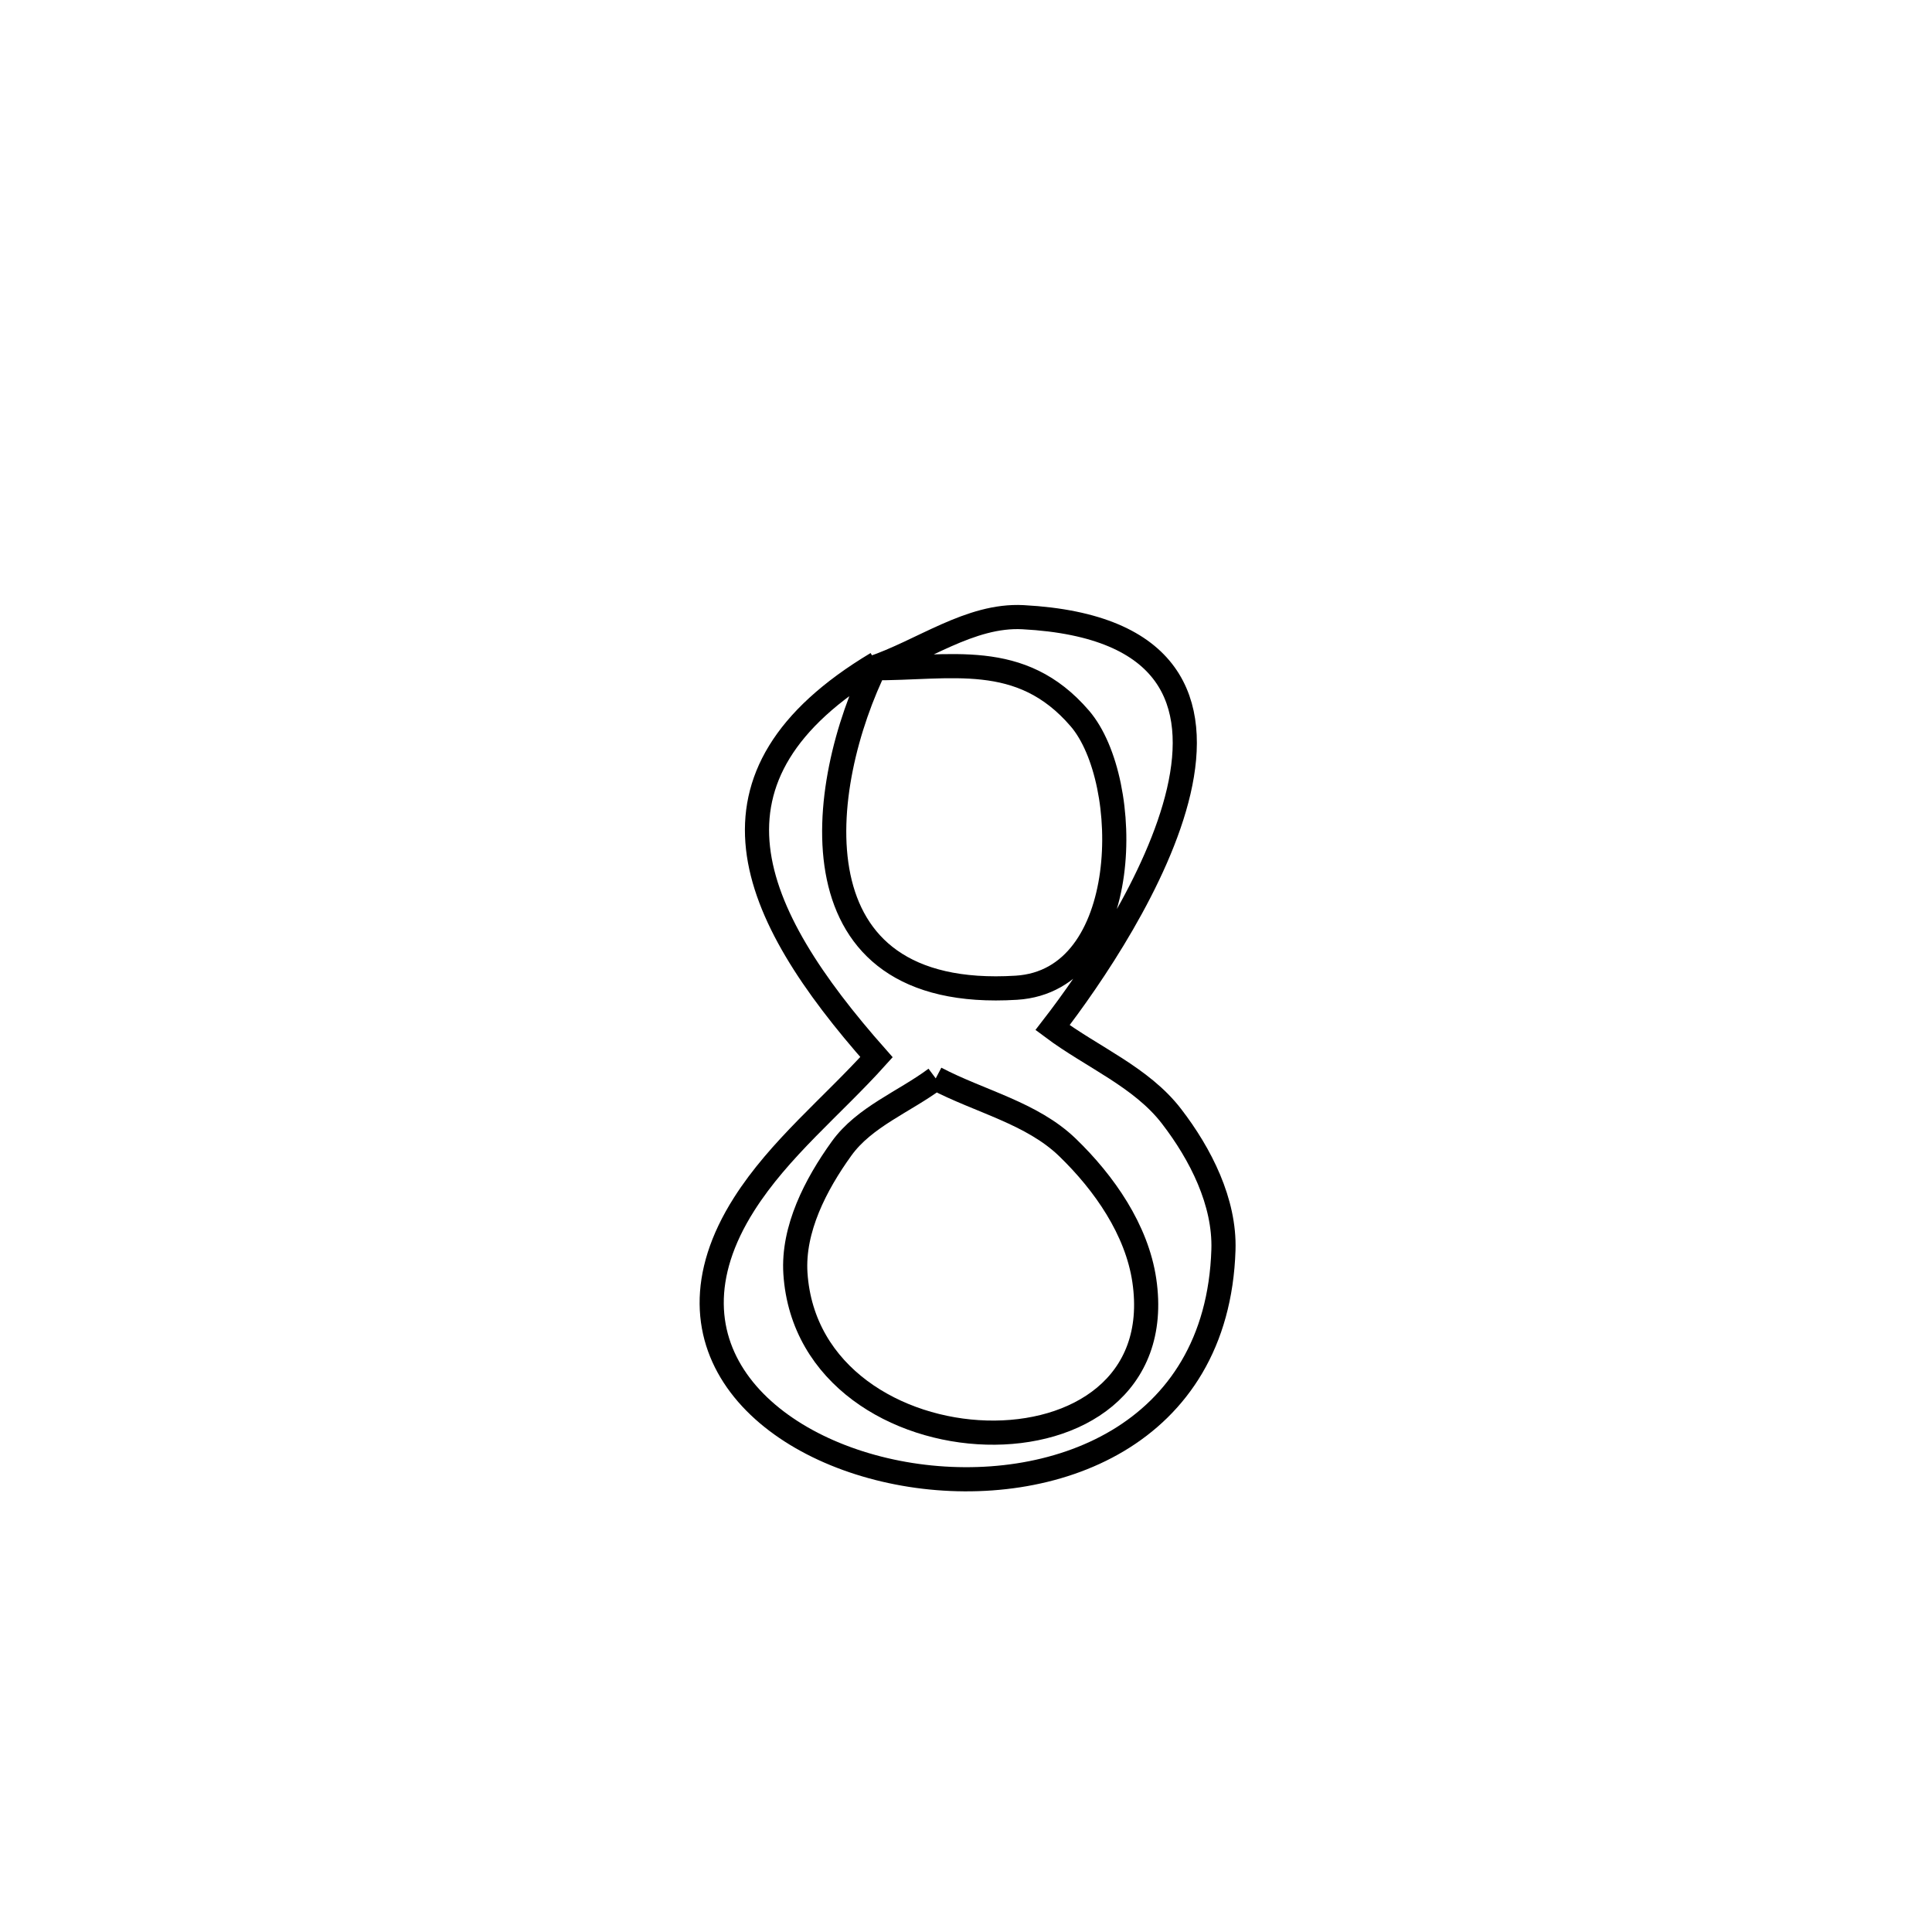 <svg xmlns="http://www.w3.org/2000/svg" viewBox="0.0 0.0 24.0 24.0" height="200px" width="200px"><path fill="none" stroke="black" stroke-width=".3" stroke-opacity="1.0"  filling="0" d="M10.892 8.241 L10.892 8.241 C10.134 9.769 9.807 12.444 12.625 12.27 C14.076 12.181 14.08 9.702 13.415 8.926 C12.678 8.067 11.806 8.308 10.829 8.301 L10.829 8.301 C11.456 8.09 12.049 7.632 12.709 7.667 C16.426 7.865 14.027 11.534 13.075 12.765 L13.075 12.765 C13.568 13.133 14.179 13.38 14.553 13.867 C14.915 14.337 15.217 14.933 15.198 15.526 C15.124 17.846 13.067 18.597 11.313 18.322 C9.559 18.047 8.107 16.745 9.244 14.958 C9.683 14.267 10.34 13.741 10.888 13.132 L10.888 13.132 C9.294 11.33 8.556 9.639 10.892 8.241 L10.892 8.241"></path>
<path fill="none" stroke="black" stroke-width=".3" stroke-opacity="1.0"  filling="0" d="M11.624 13.396 L11.624 13.396 C12.17 13.683 12.819 13.826 13.262 14.255 C13.719 14.697 14.122 15.277 14.215 15.906 C14.6 18.52 10.047 18.361 9.881 15.818 C9.846 15.269 10.132 14.715 10.454 14.268 C10.738 13.873 11.234 13.687 11.624 13.396 L11.624 13.396"></path></svg>